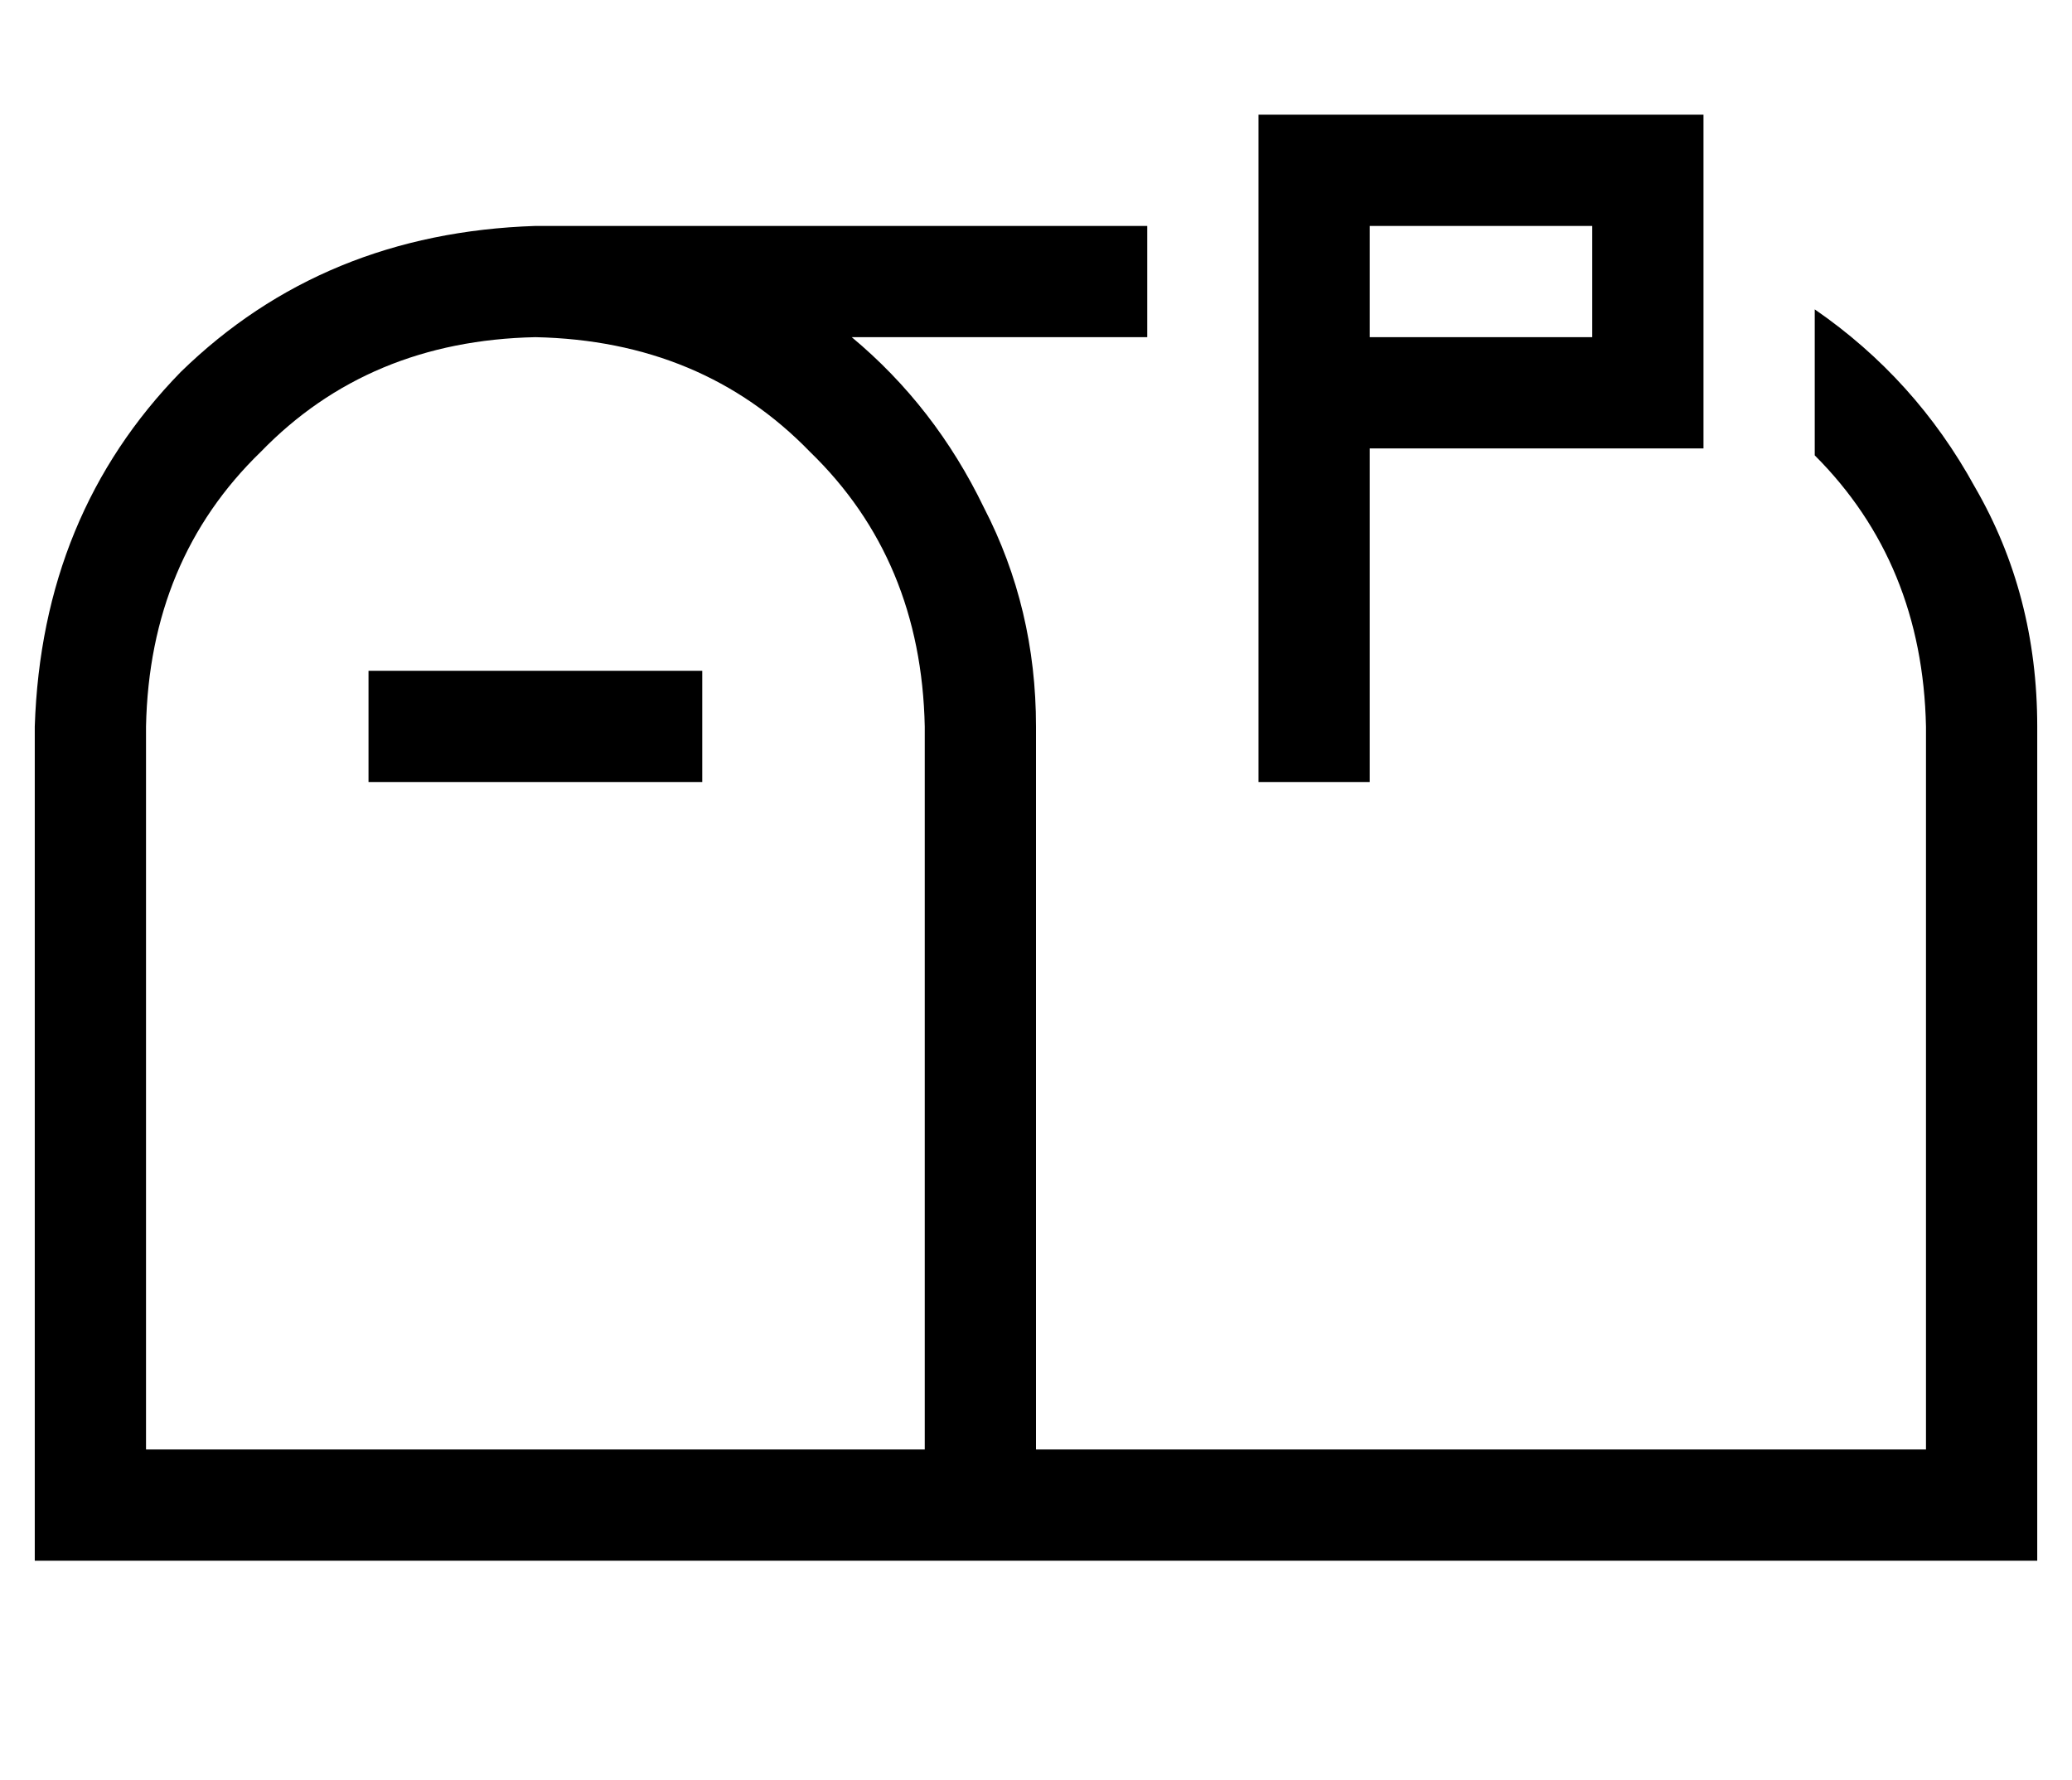 <?xml version="1.0" standalone="no"?>
<!DOCTYPE svg PUBLIC "-//W3C//DTD SVG 1.1//EN" "http://www.w3.org/Graphics/SVG/1.1/DTD/svg11.dtd" >
<svg xmlns="http://www.w3.org/2000/svg" xmlns:xlink="http://www.w3.org/1999/xlink" version="1.1" viewBox="-10 -40 596 512">
   <path fill="currentColor"
d="M352 169v-96v96v-96v-64v0v-16v0h16h112v16v0v64v0v16v0h-16h-80v80v0v16v0h-32v0v-16v0zM448 57v-32v32v-32h-64v0v32v0h64v0zM544 169q-1 -47 -32 -78v-18v0v-24v0q29 20 46 51q18 31 18 69v208v0v32v0h-32h-544v-32v0v-208v0q2 -61 42 -102q41 -40 102 -42h176v0v32v0
h-85v0q24 20 38 49q15 29 15 63v208v0h256v0v-208v0zM256 377v-208v208v-208q-1 -48 -33 -79q-31 -32 -79 -33q-48 1 -79 33q-32 31 -33 79v208v0h224v0zM96 153h16h-16h96v32v0h-16h-80v-32v0z" />
</svg>
